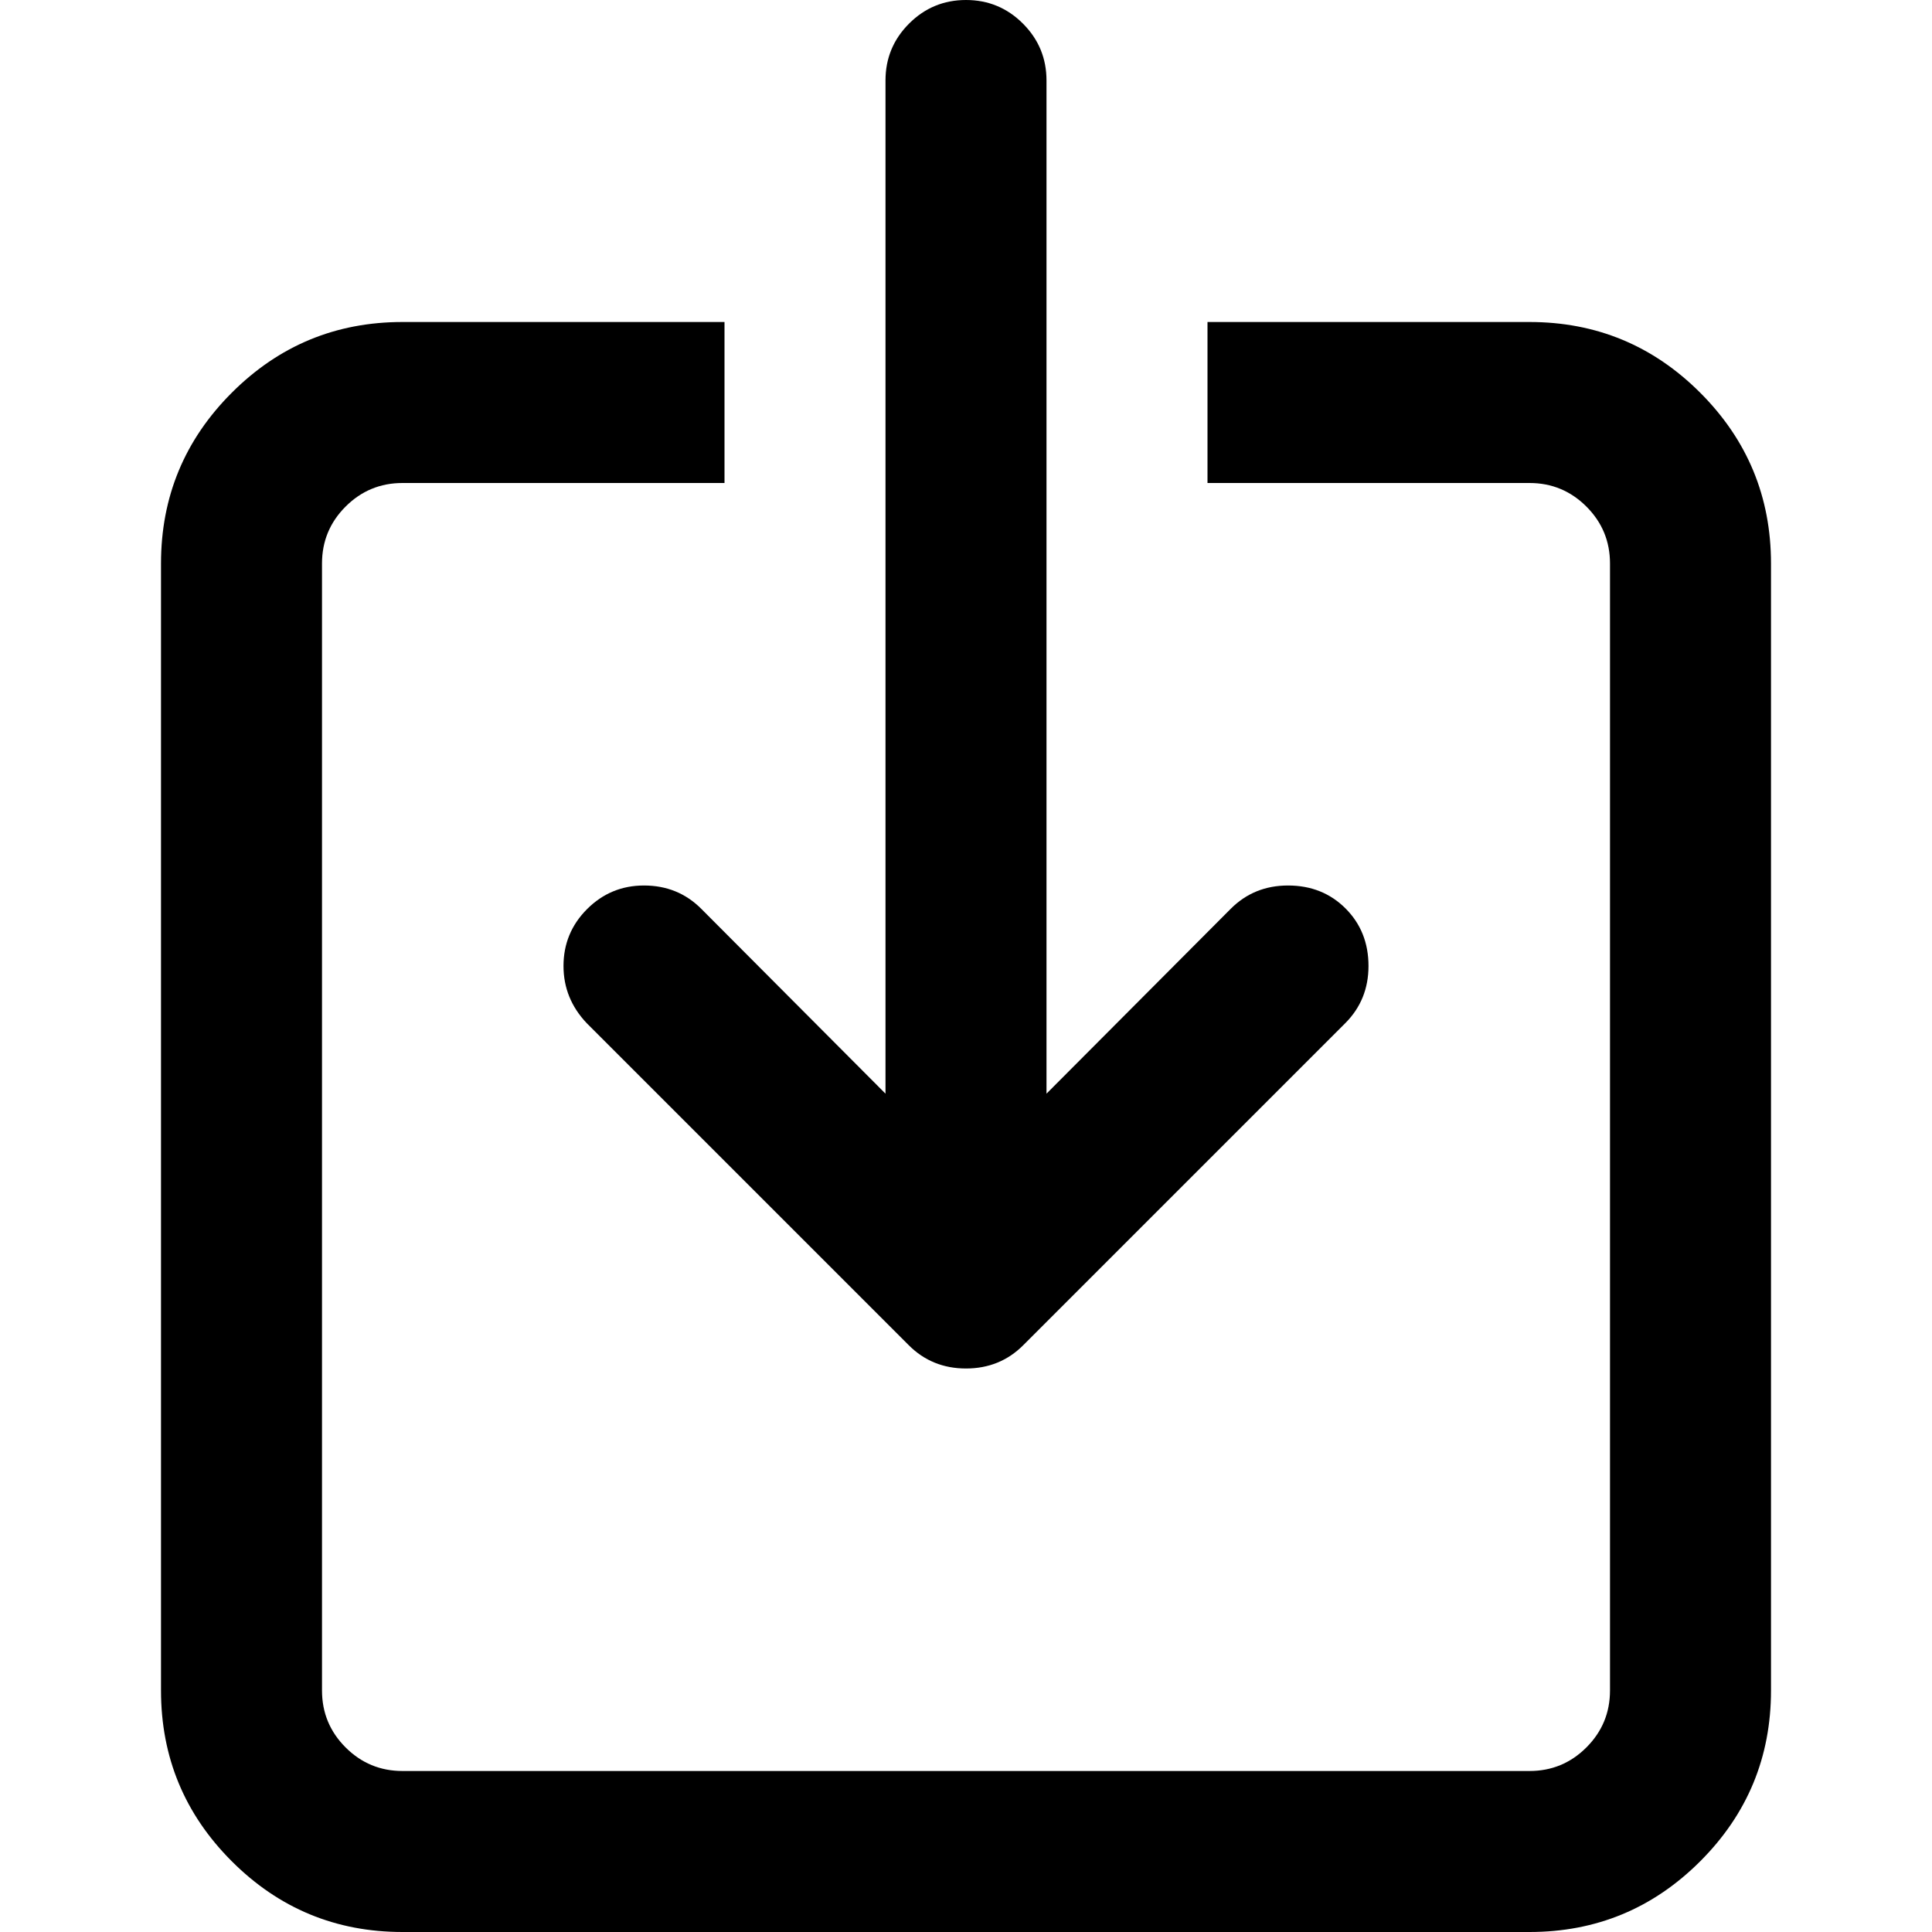 <?xml version="1.0" encoding="utf-8"?>
<!-- Generated by IcoMoon.io -->
<!DOCTYPE svg PUBLIC "-//W3C//DTD SVG 1.1//EN" "http://www.w3.org/Graphics/SVG/1.1/DTD/svg11.dtd">
<svg version="1.1" xmlns="http://www.w3.org/2000/svg" xmlns:xlink="http://www.w3.org/1999/xlink" width="768" height="768" viewBox="0 0 768 768">
<g id="icomoon-ignore">
</g>
<path d="M480 128h128q39.75 0 67.875 28.125t28.125 67.875v448q0 39.75-28.125 67.875t-67.875 28.125h-448q-39.75 0-67.875-28.125t-28.125-67.875v-448q0-39.75 28.125-67.875t67.875-28.125h128v64h-128q-13.25 0-22.625 9.375t-9.375 22.625v448q0 13.25 9.375 22.625t22.625 9.375h448q13.25 0 22.625-9.375t9.375-22.625v-448q0-13.25-9.375-22.625t-22.625-9.375h-128v-64zM384 0q13.25 0 22.625 9.375t9.375 22.625v402.75l73.25-73.5q9.25-9.25 22.75-9.25 13.75 0 22.875 9.125t9.125 22.875q0 13.5-9.25 22.75l-128 128q-9.25 9.25-22.75 9.25t-22.75-9.25l-128-128q-9.25-9.75-9.25-22.75 0-13.25 9.375-22.625t22.625-9.375q13.5 0 22.75 9.25l73.25 73.5v-402.75q0-13.25 9.375-22.625t22.625-9.375z"></path>
</svg>
